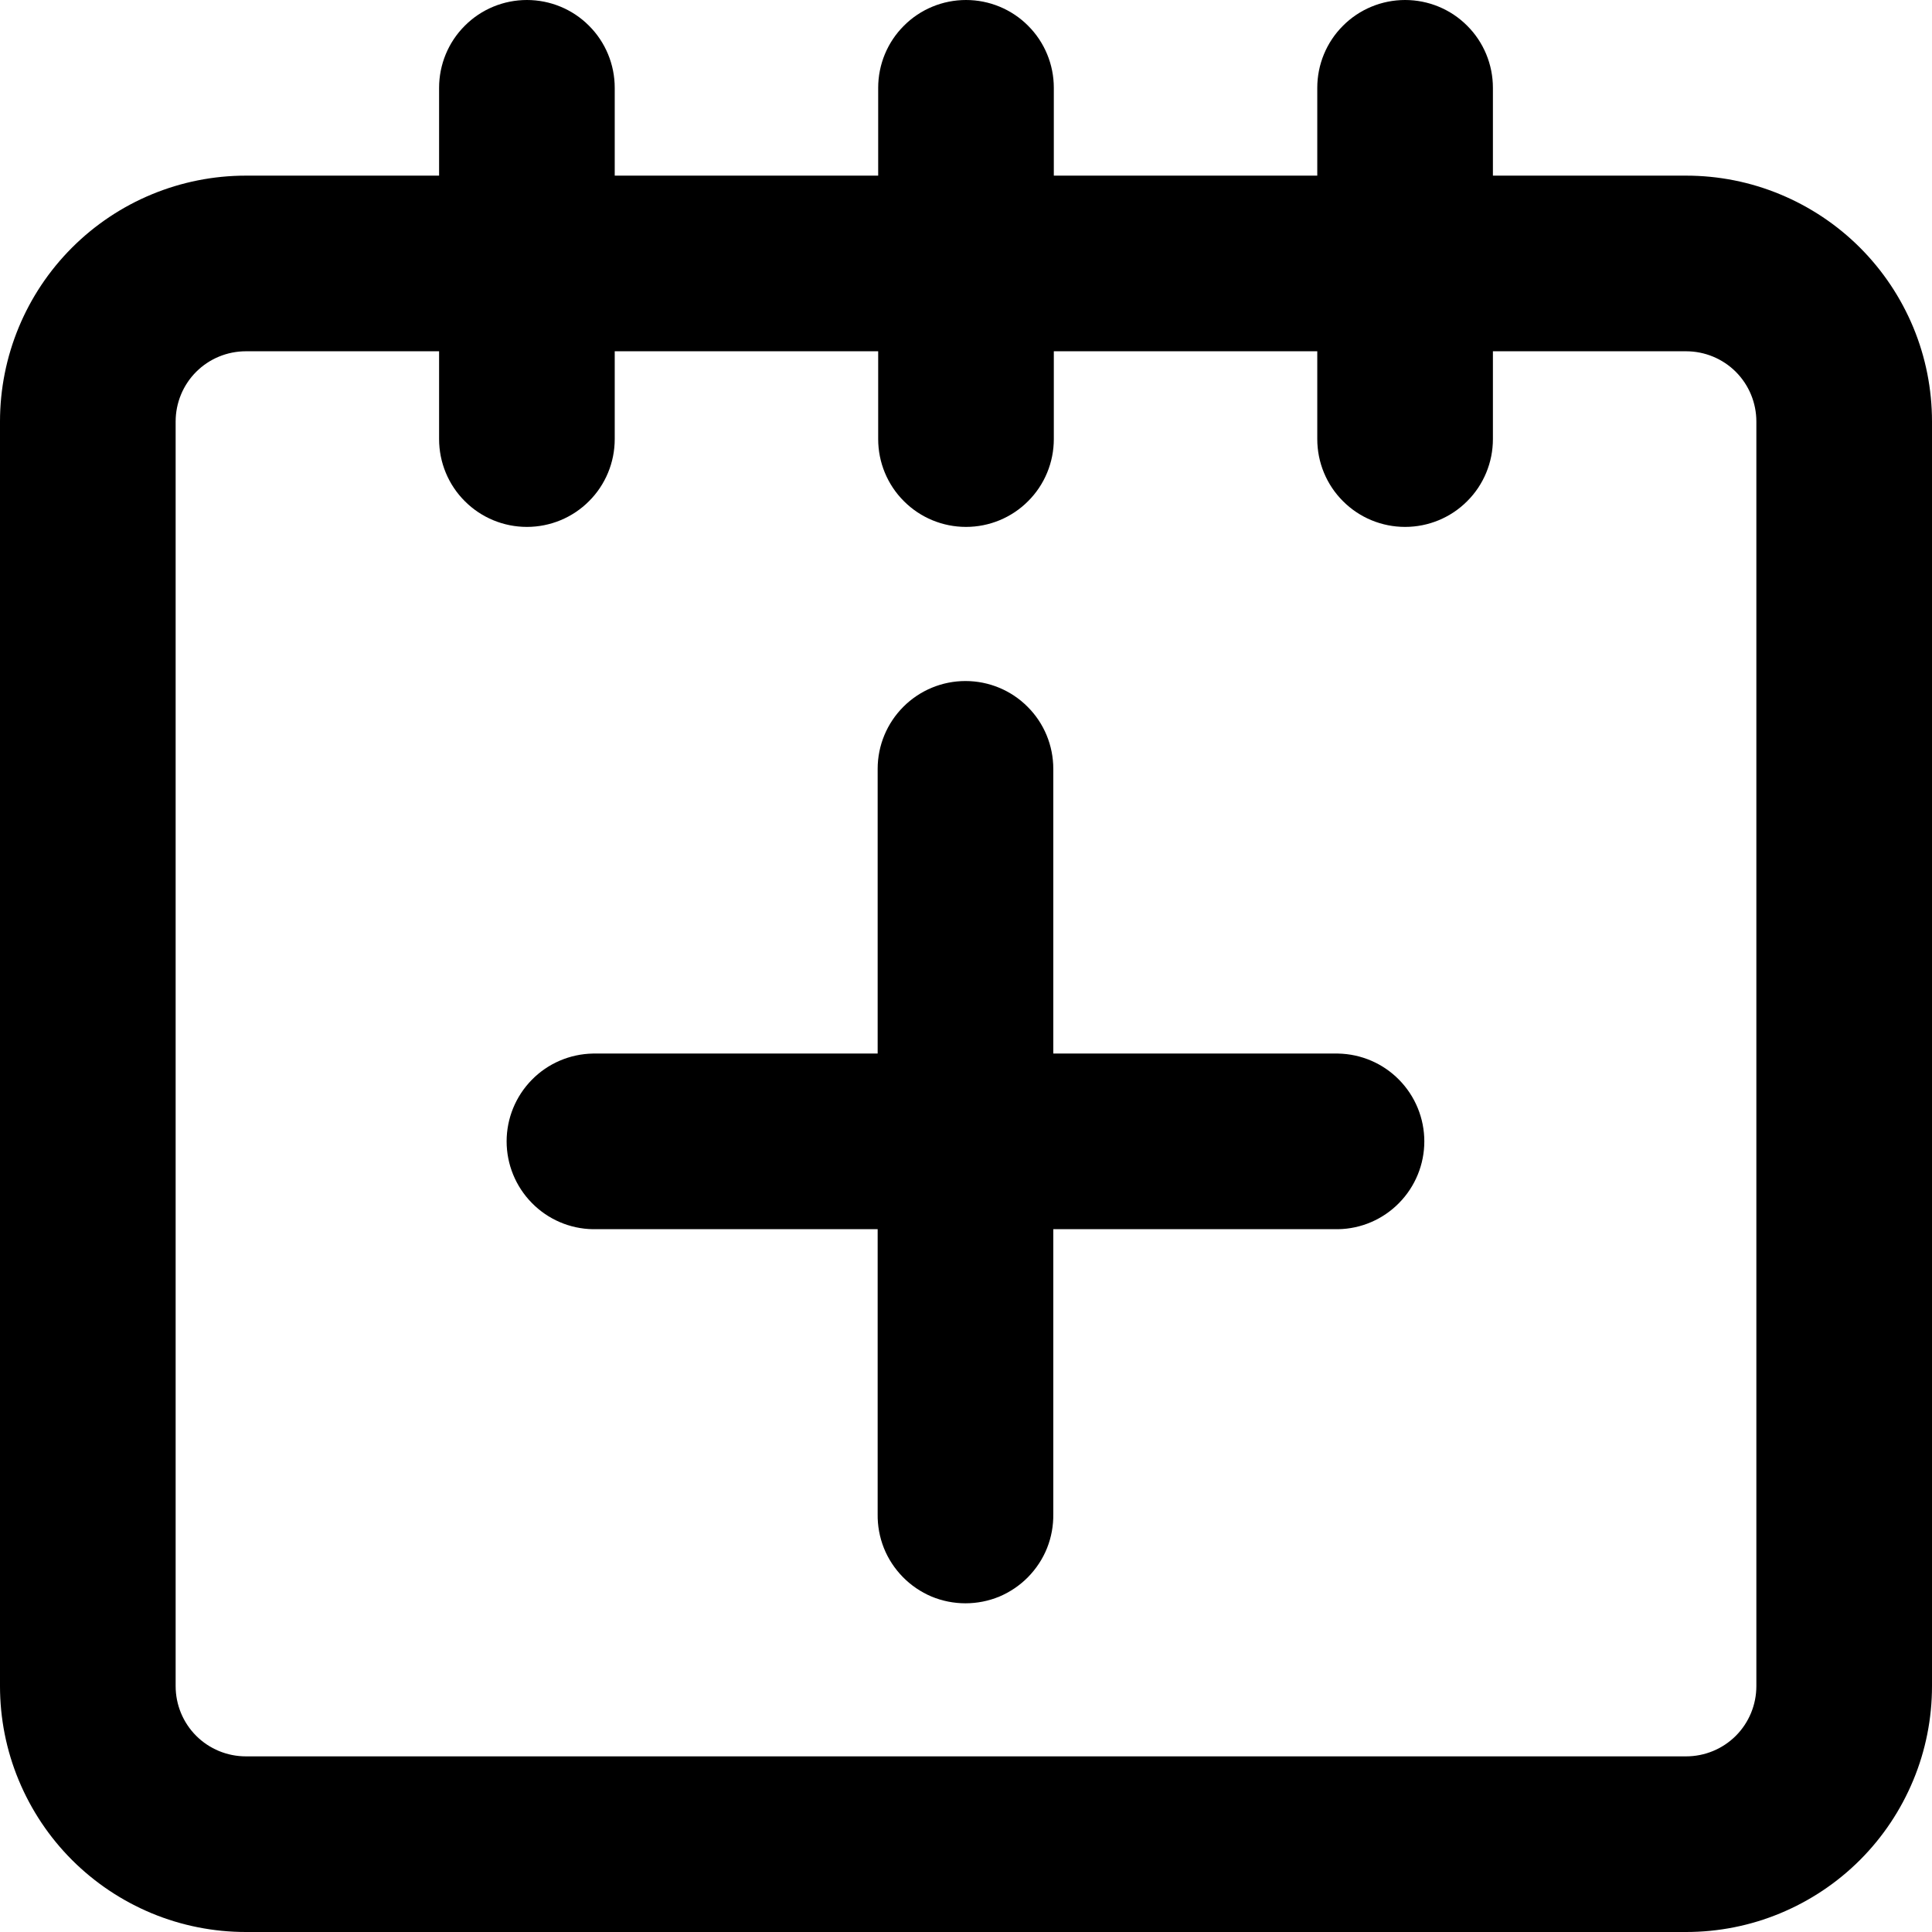 <svg width="22" height="22" viewBox="0 0 22 22" fill="none" xmlns="http://www.w3.org/2000/svg">
<path d="M19.2 2H17V1C17 0.735 16.895 0.48 16.707 0.293C16.52 0.105 16.265 0 16 0C15.735 0 15.48 0.105 15.293 0.293C15.105 0.48 15 0.735 15 1V2H12V1C12 0.735 11.895 0.48 11.707 0.293C11.52 0.105 11.265 0 11 0C10.735 0 10.48 0.105 10.293 0.293C10.105 0.48 10 0.735 10 1V2H7V1C7 0.735 6.895 0.48 6.707 0.293C6.52 0.105 6.265 0 6 0C5.735 0 5.48 0.105 5.293 0.293C5.105 0.48 5 0.735 5 1V2H2.8C2.057 2 1.345 2.295 0.82 2.82C0.295 3.345 0 4.057 0 4.8V19.2C0 19.568 0.072 19.932 0.213 20.271C0.354 20.611 0.56 20.92 0.82 21.18C1.08 21.44 1.389 21.646 1.728 21.787C2.068 21.928 2.432 22 2.8 22H19.2C19.568 22 19.932 21.928 20.271 21.787C20.611 21.646 20.92 21.44 21.18 21.18C21.44 20.92 21.646 20.611 21.787 20.271C21.928 19.932 22 19.568 22 19.2V4.8C22 4.432 21.928 4.068 21.787 3.728C21.646 3.389 21.44 3.08 21.18 2.82C20.92 2.56 20.611 2.354 20.271 2.213C19.932 2.072 19.568 2 19.2 2ZM20 19.2C20 19.412 19.916 19.616 19.766 19.766C19.616 19.916 19.412 20 19.2 20H2.8C2.588 20 2.384 19.916 2.234 19.766C2.084 19.616 2 19.412 2 19.2V4.8C2 4.588 2.084 4.384 2.234 4.234C2.384 4.084 2.588 4 2.8 4H5V5C5 5.265 5.105 5.52 5.293 5.707C5.48 5.895 5.735 6 6 6C6.265 6 6.52 5.895 6.707 5.707C6.895 5.52 7 5.265 7 5V4H10V5C10 5.265 10.105 5.52 10.293 5.707C10.48 5.895 10.735 6 11 6C11.265 6 11.52 5.895 11.707 5.707C11.895 5.52 12 5.265 12 5V4H15V5C15 5.265 15.105 5.52 15.293 5.707C15.48 5.895 15.735 6 16 6C16.265 6 16.52 5.895 16.707 5.707C16.895 5.52 17 5.265 17 5V4H19.2C19.412 4 19.616 4.084 19.766 4.234C19.916 4.384 20 4.588 20 4.8V19.2Z" fill="black"/>
<path d="M10.994 7.755C10.729 7.755 10.475 7.86 10.287 8.048C10.1 8.235 9.994 8.489 9.994 8.755V11.997L6.751 11.997C6.489 12.002 6.239 12.109 6.056 12.296C5.872 12.483 5.769 12.735 5.769 12.997C5.769 13.259 5.872 13.511 6.056 13.698C6.239 13.885 6.489 13.993 6.751 13.997L9.994 13.997L9.994 17.24C9.992 17.373 10.016 17.505 10.065 17.628C10.114 17.751 10.188 17.863 10.281 17.958C10.374 18.053 10.485 18.128 10.607 18.18C10.73 18.231 10.861 18.257 10.994 18.257C11.127 18.257 11.258 18.231 11.381 18.18C11.503 18.128 11.614 18.053 11.707 17.958C11.8 17.863 11.874 17.751 11.923 17.628C11.972 17.505 11.996 17.373 11.994 17.24L11.994 13.997L15.237 13.997C15.499 13.993 15.749 13.885 15.932 13.698C16.116 13.511 16.219 13.259 16.219 12.997C16.219 12.735 16.116 12.483 15.932 12.296C15.749 12.109 15.499 12.002 15.237 11.997L11.994 11.997V8.755C11.994 8.489 11.889 8.235 11.701 8.048C11.514 7.86 11.259 7.755 10.994 7.755Z" fill="black"/>
</svg>

